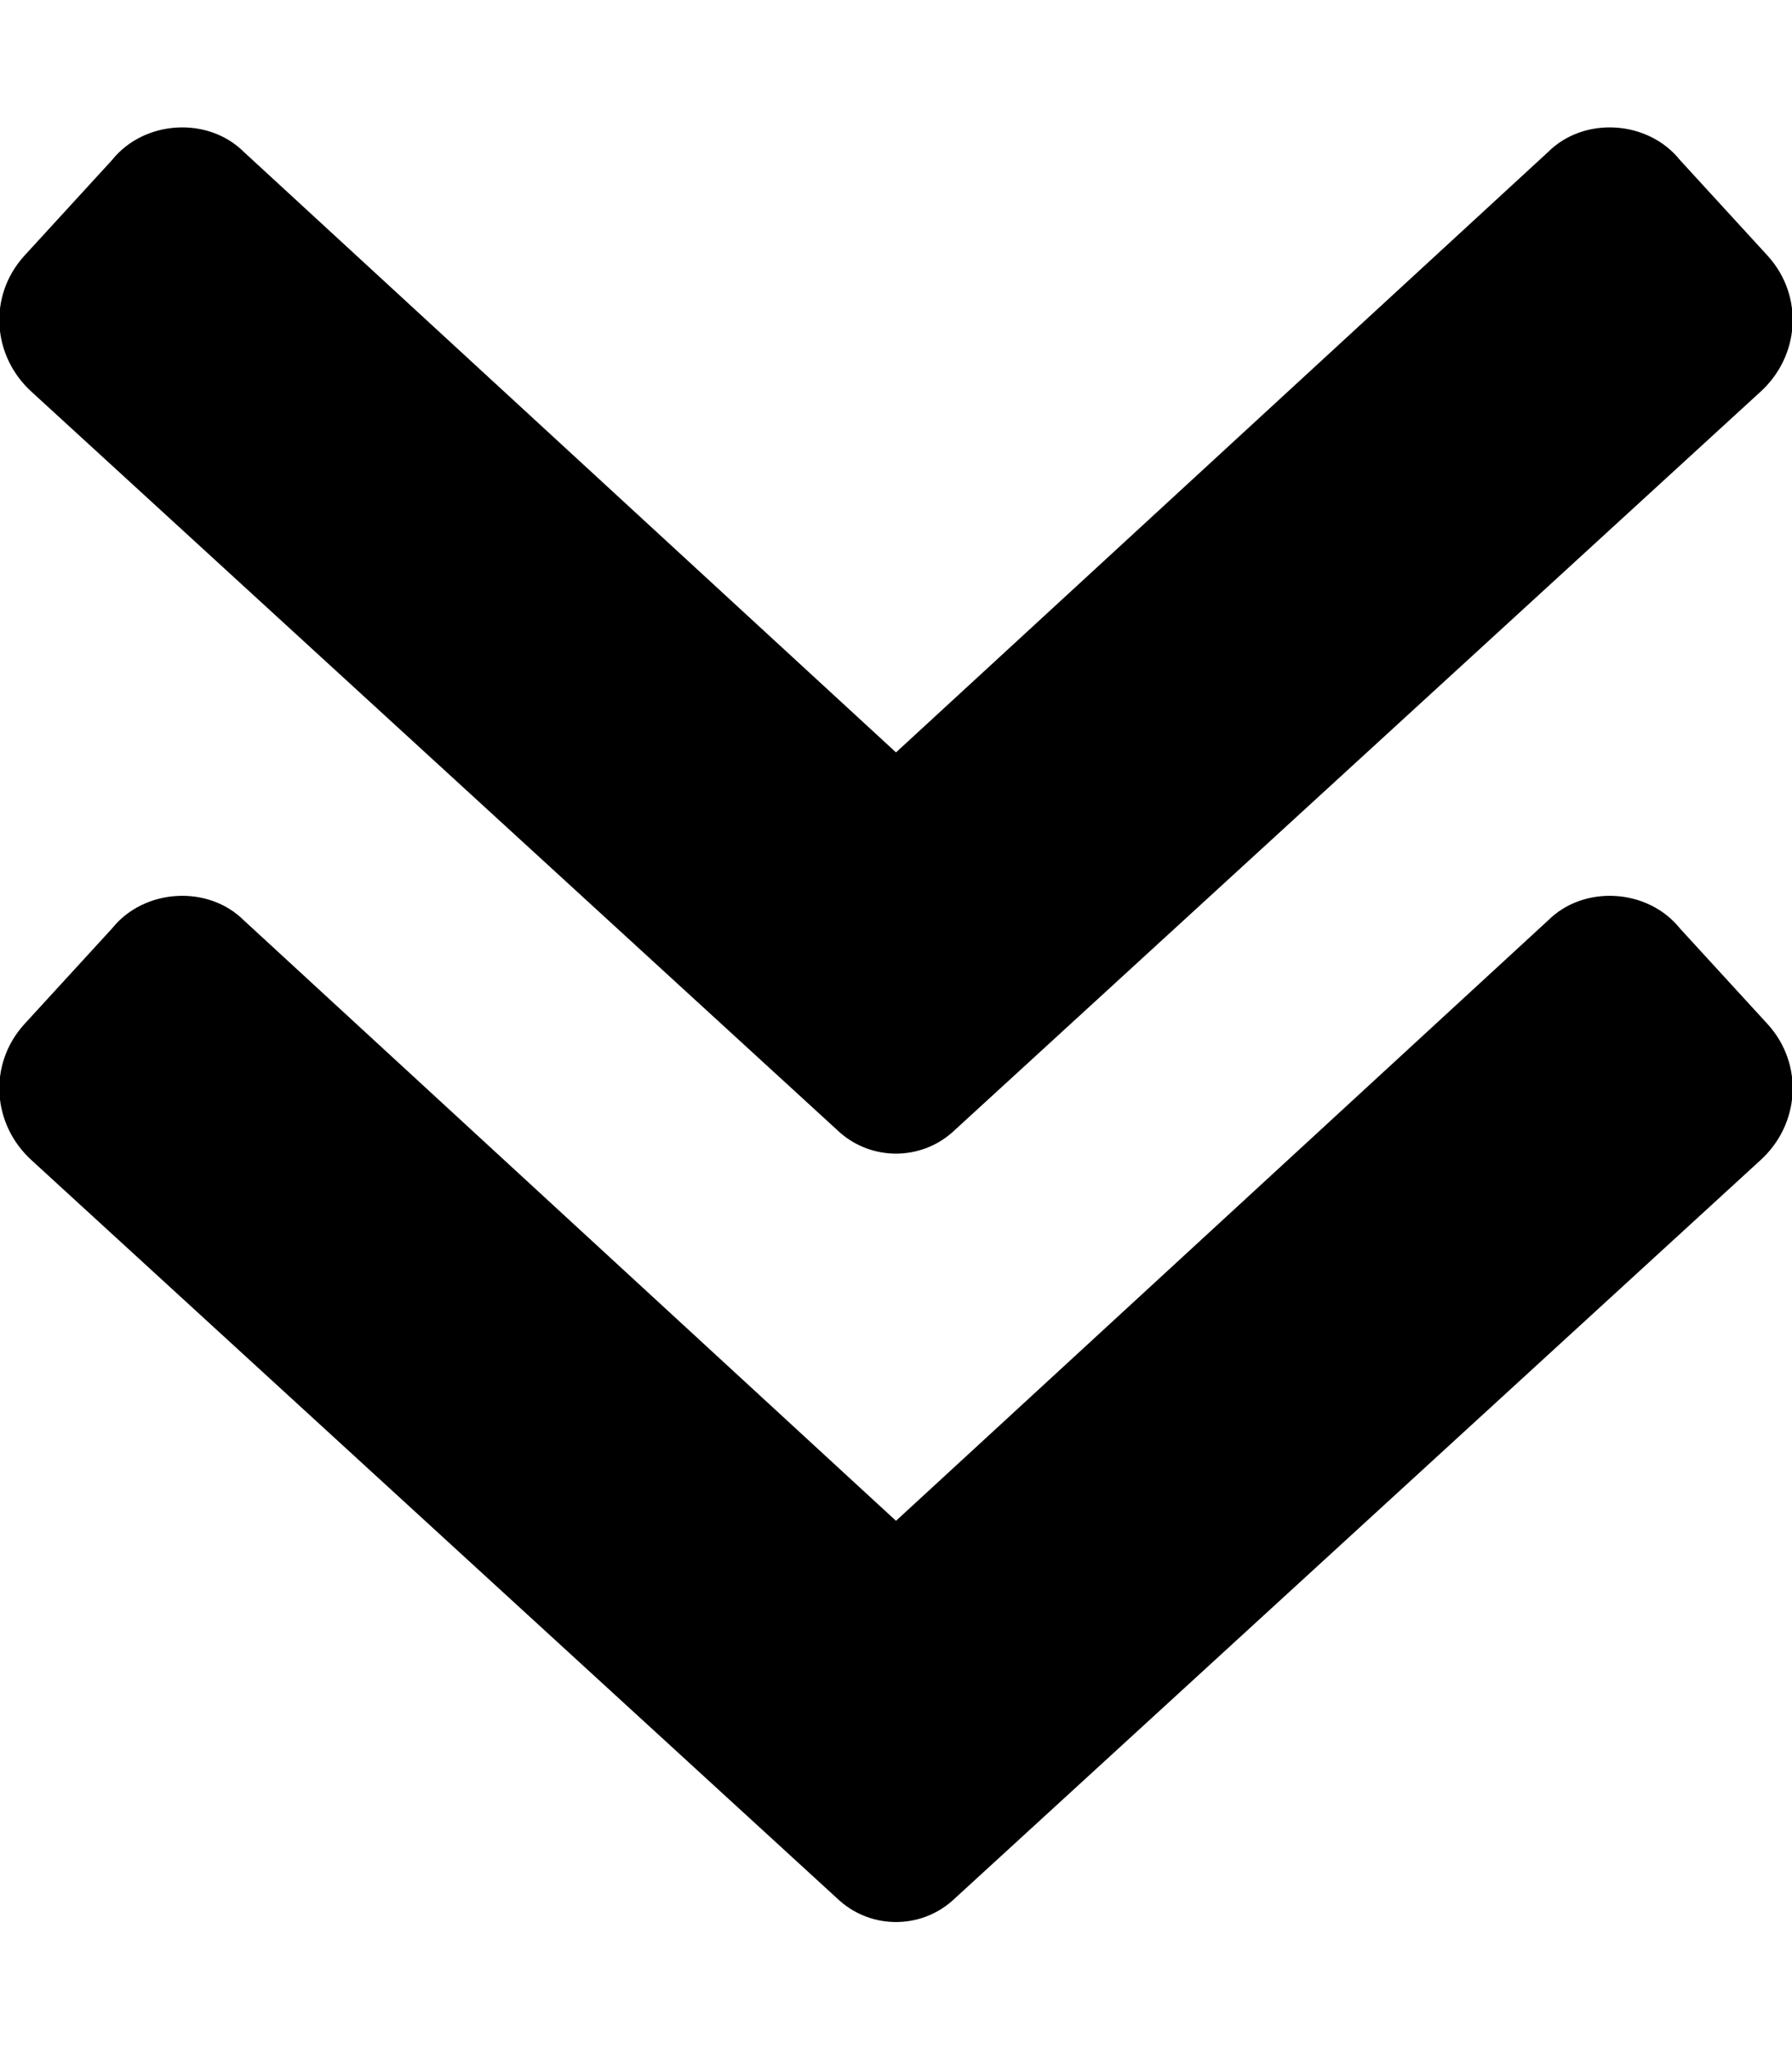 <svg xmlns="http://www.w3.org/2000/svg" viewBox="0 0 448 512"><!-- Font Awesome Pro 6.0.0-alpha1 by @fontawesome - https://fontawesome.com License - https://fontawesome.com/license (Commercial License) --><path d="M210 283C218 290 230 290 238 283L440 98C450 89 451 74 442 64L420 40C412 30 396 29 387 38L224 188L61 38C52 29 36 30 28 40L6 64C-3 74 -2 89 8 98L210 283ZM420 232C412 222 396 221 387 230L224 380L61 230C52 221 36 222 28 232L6 256C-3 266 -2 281 8 290L210 475C218 482 230 482 238 475L440 290C450 281 451 266 442 256L420 232Z"/></svg>